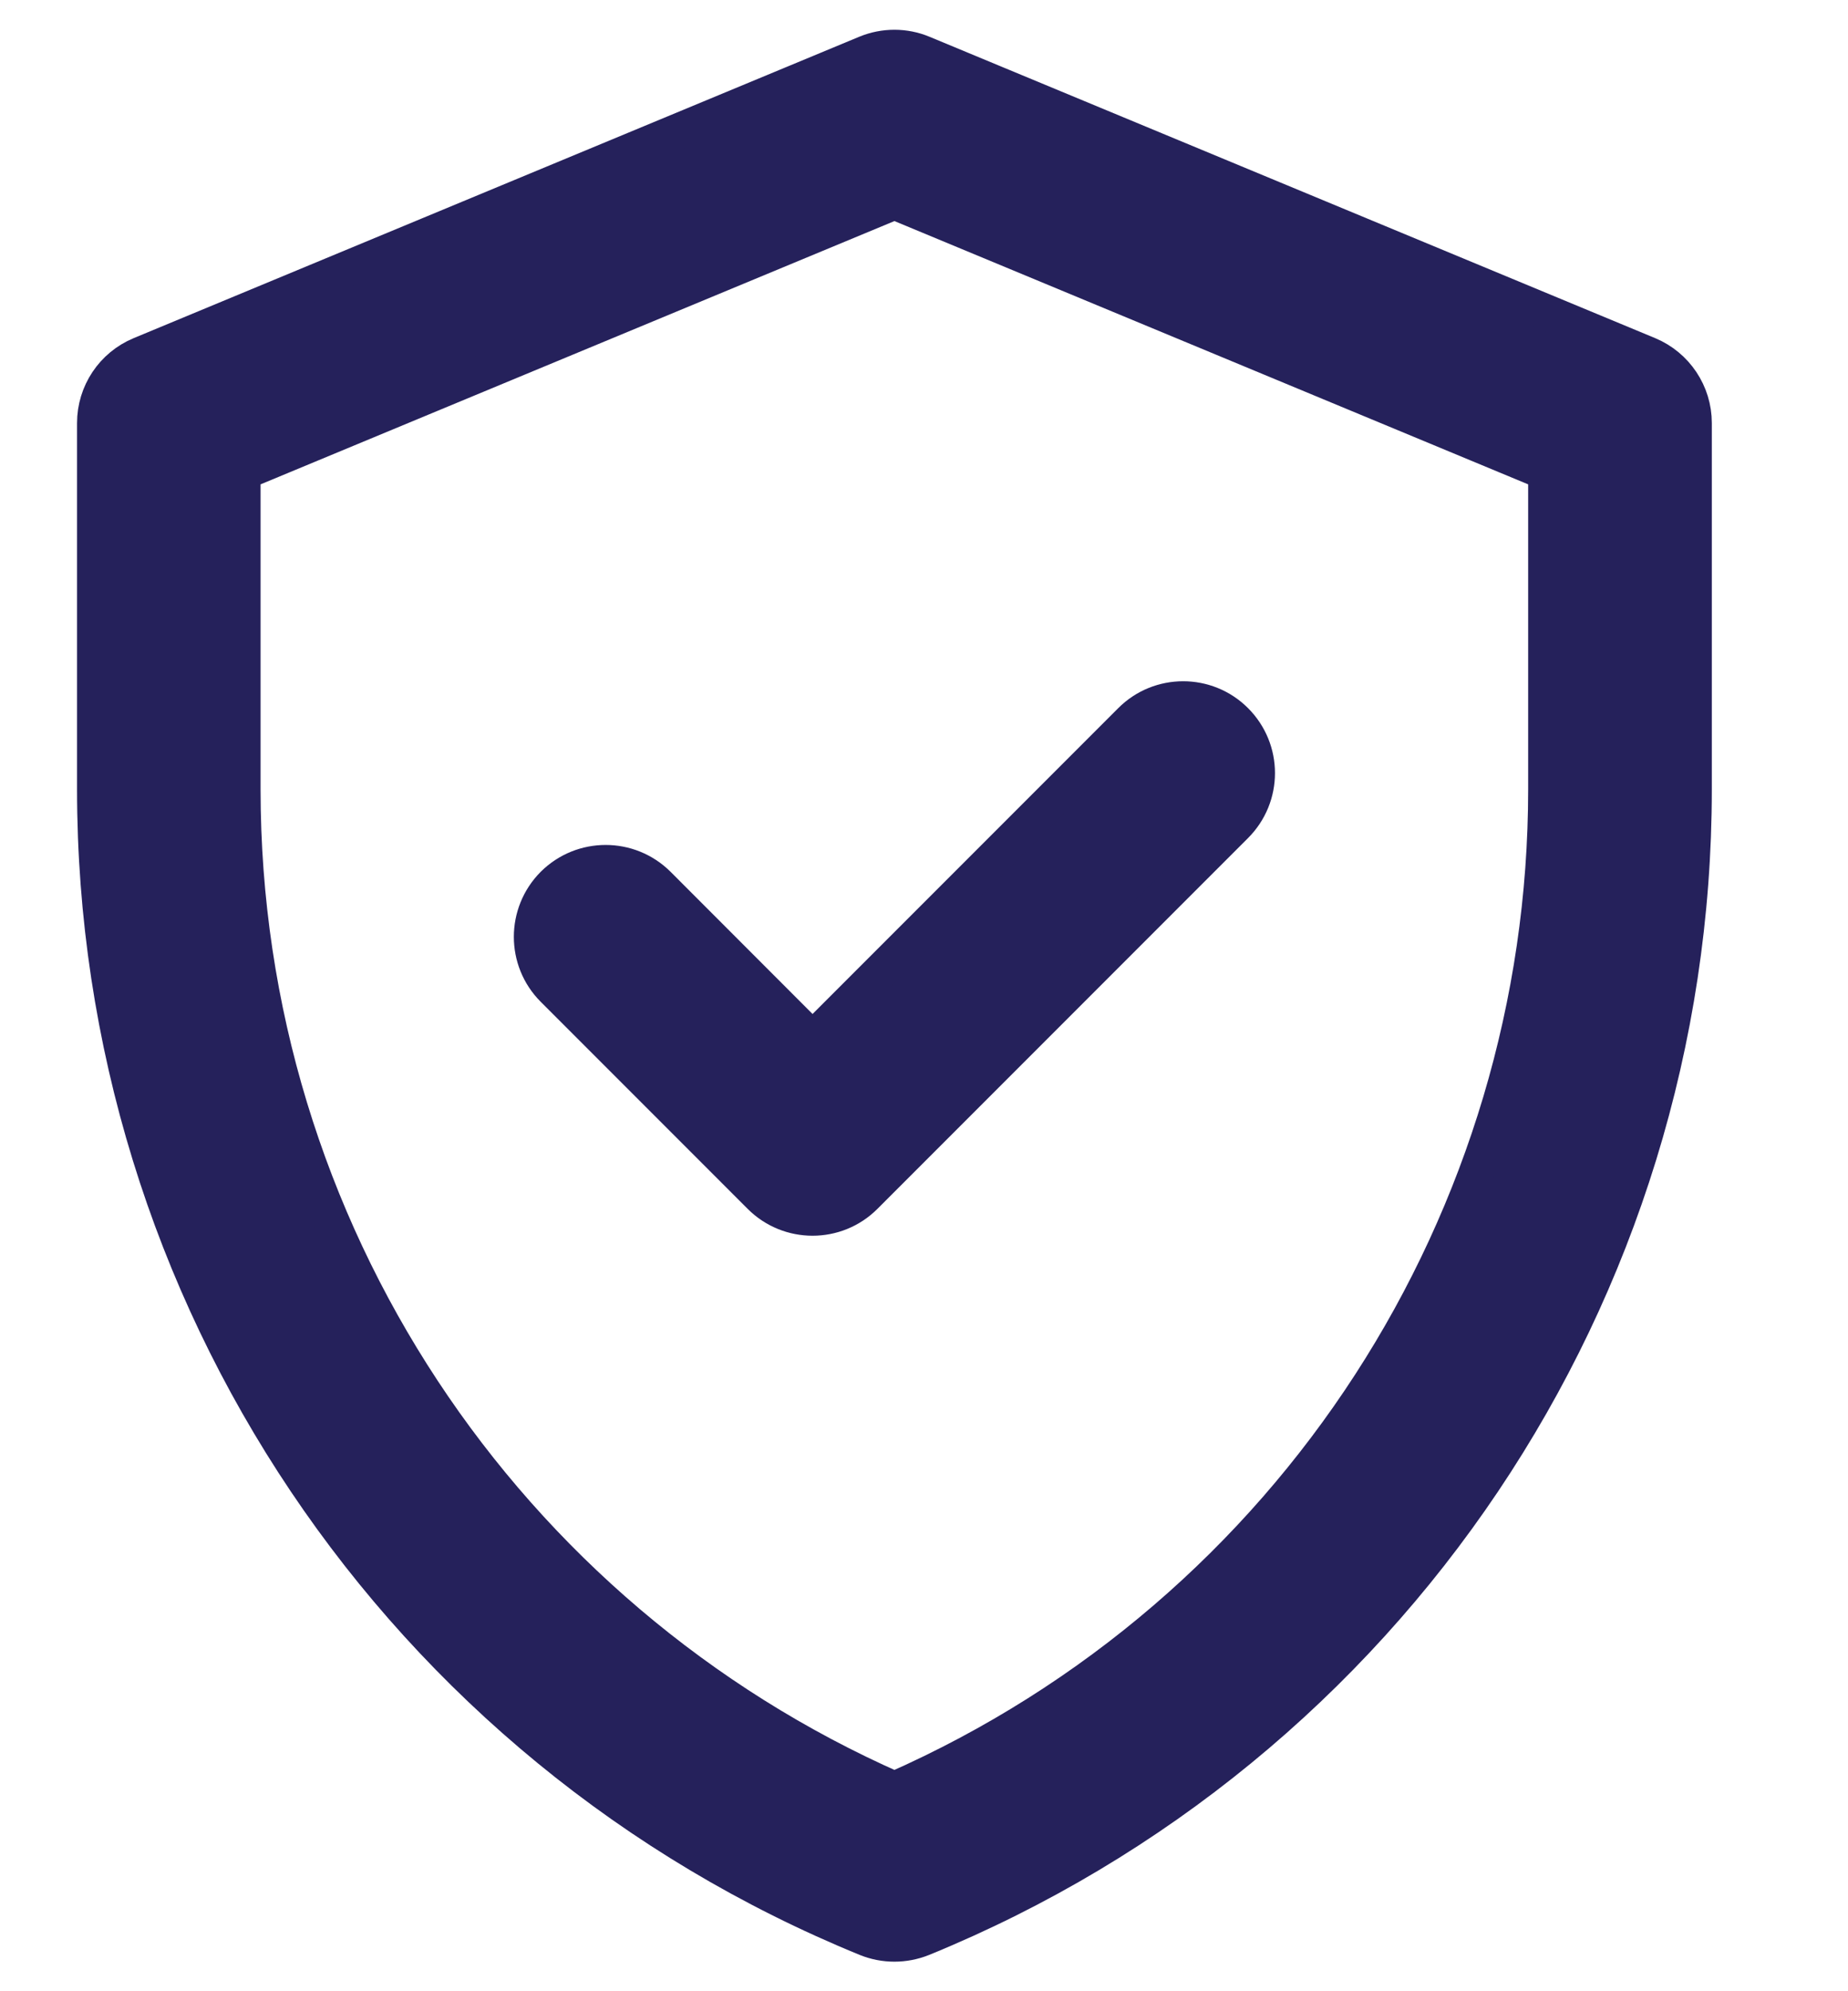 <svg width="13" height="14" viewBox="0 0 13 14" fill="none" xmlns="http://www.w3.org/2000/svg">
<path d="M11.596 2.493L6.491 0.374C6.364 0.321 6.22 0.321 6.092 0.374L0.988 2.493C0.793 2.574 0.667 2.764 0.667 2.974V5.55C0.667 9.097 2.811 12.288 6.095 13.629C6.221 13.68 6.362 13.68 6.489 13.629C9.773 12.288 11.917 9.097 11.917 5.55V2.974C11.917 2.764 11.79 2.574 11.596 2.493ZM10.875 5.55C10.875 8.566 9.104 11.342 6.292 12.581C3.554 11.375 1.708 8.647 1.708 5.55V3.322L6.292 1.419L10.875 3.322V5.55ZM5.716 7.306L7.955 5.067C8.158 4.864 8.488 4.864 8.691 5.067C8.895 5.271 8.895 5.6 8.691 5.804L6.084 8.411C5.881 8.614 5.551 8.614 5.348 8.411L3.892 6.955C3.689 6.752 3.689 6.422 3.892 6.218C4.096 6.015 4.425 6.015 4.629 6.218L5.716 7.306Z" fill="#25215B" stroke="#25215B" stroke-width="0.25"/>
</svg>
